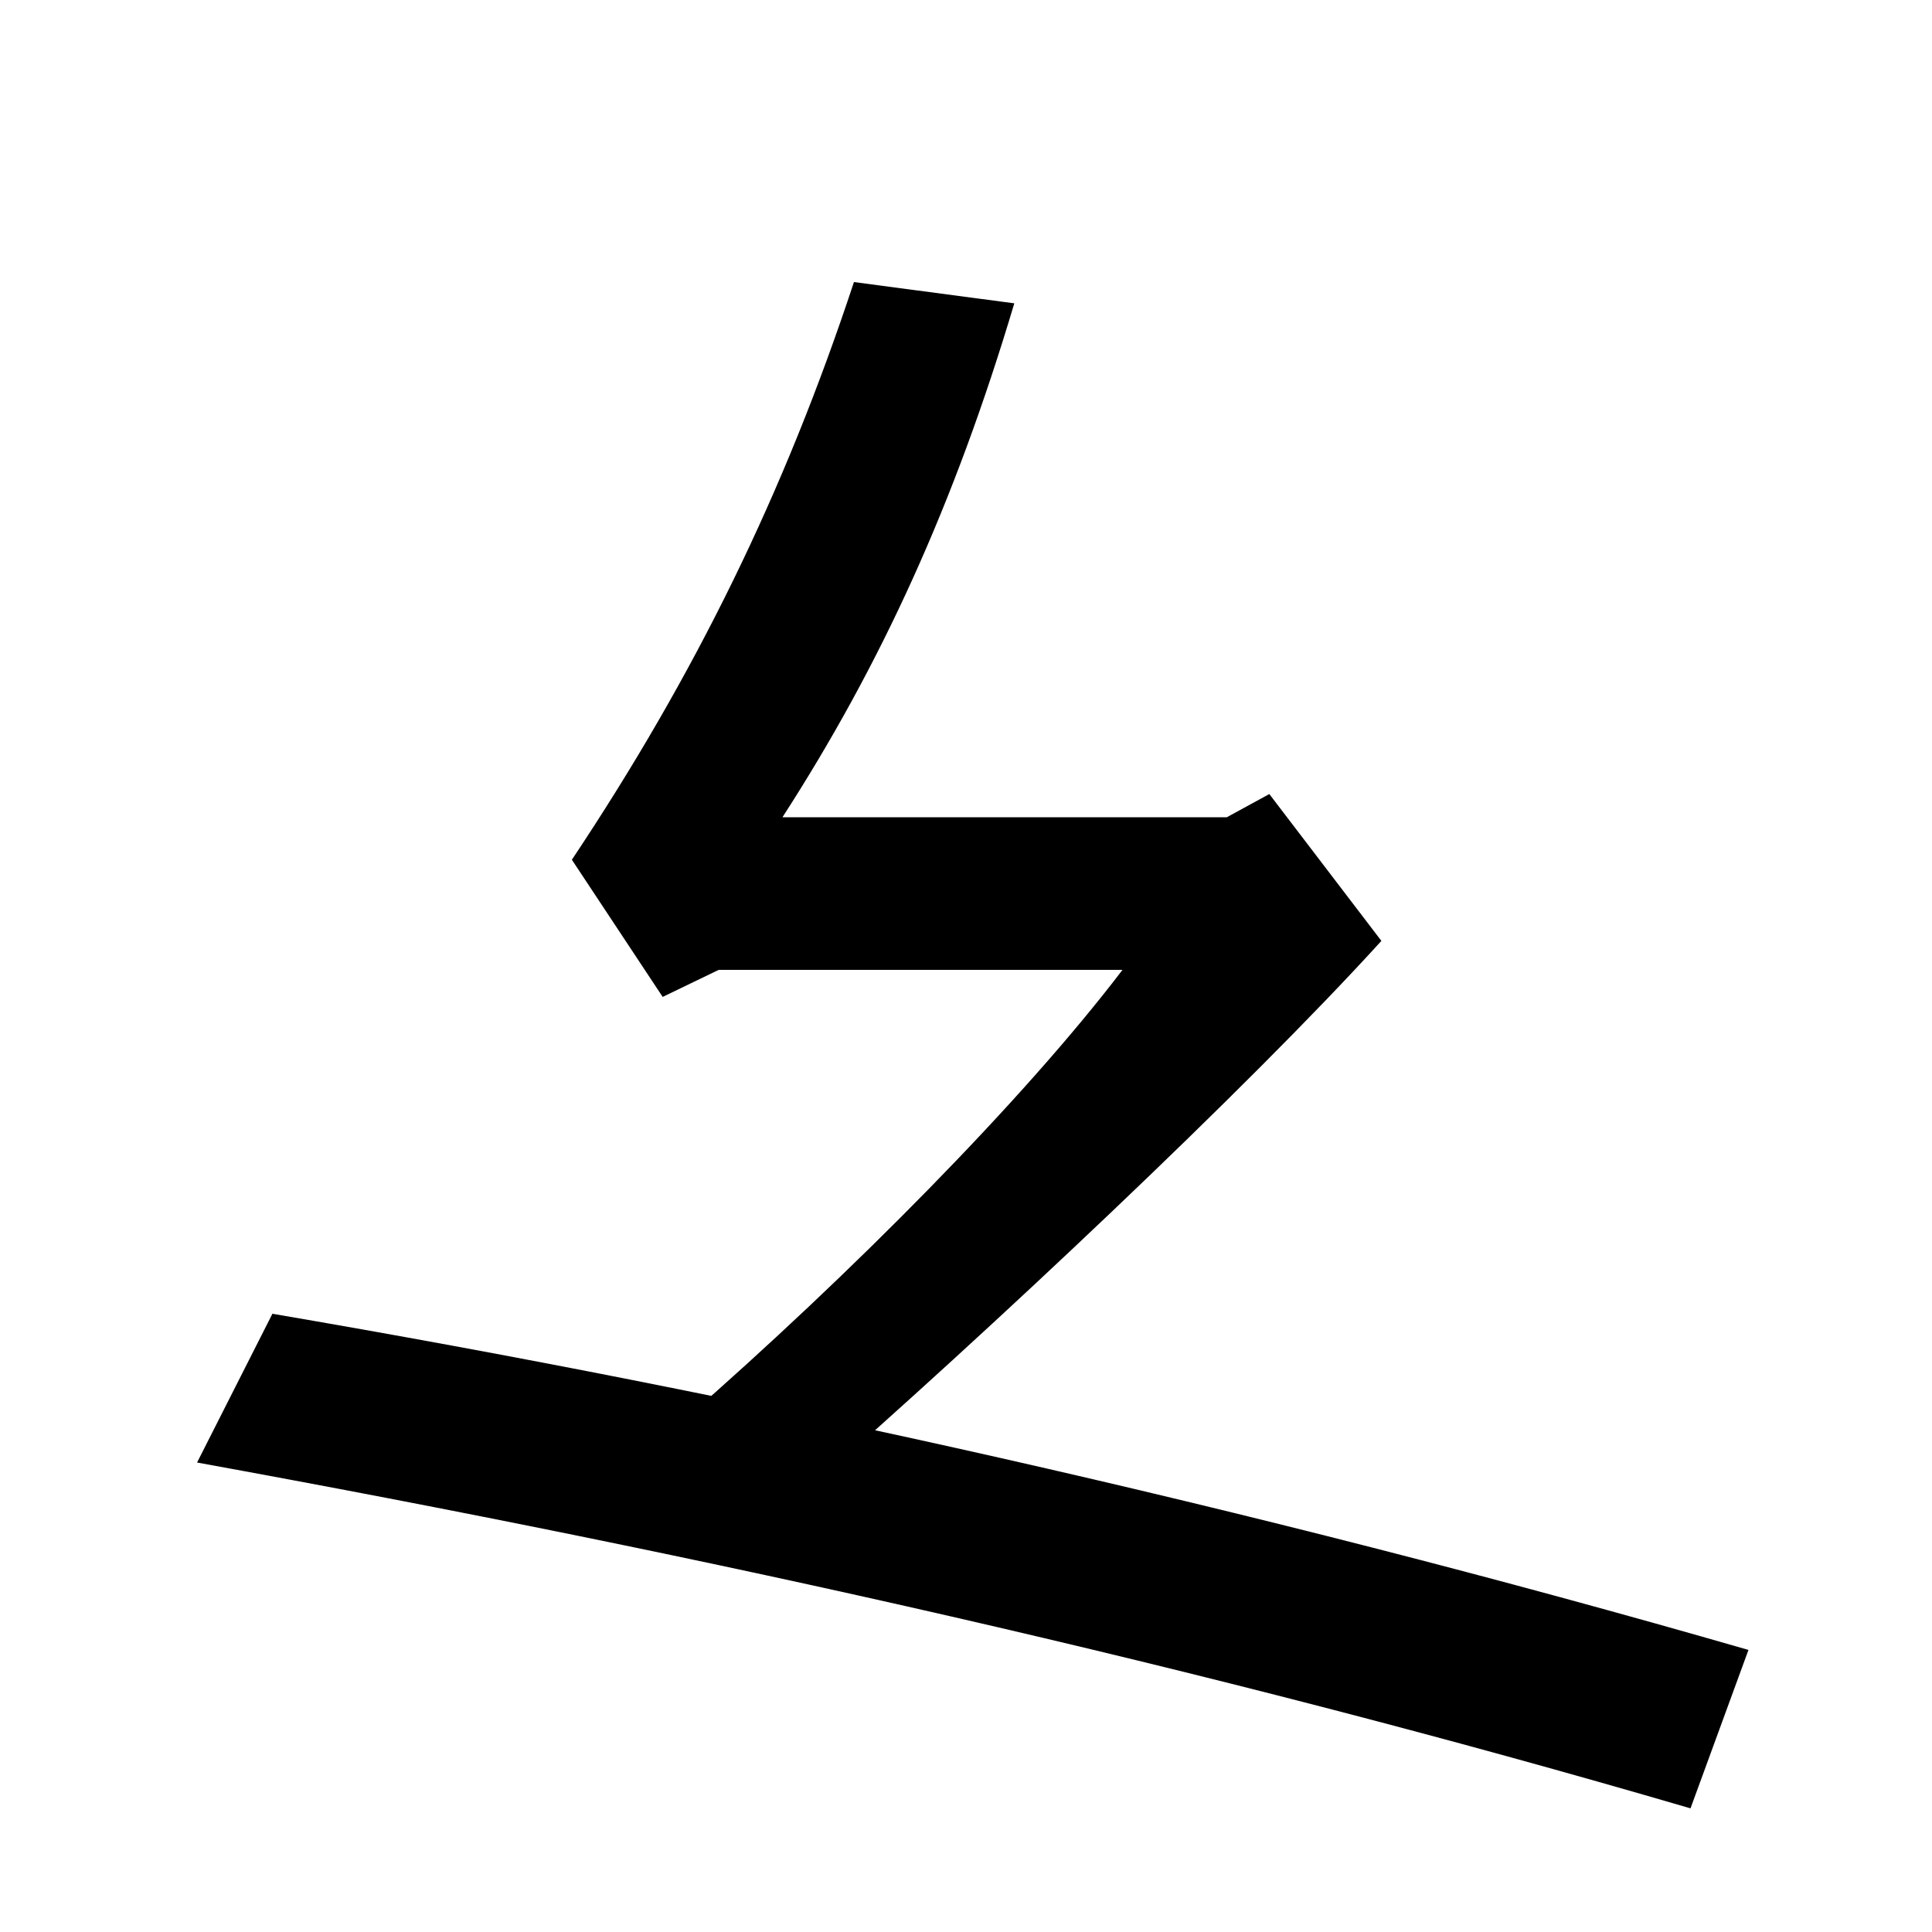 <svg xmlns="http://www.w3.org/2000/svg" width="1000" height="1000"><path d="M354 145 416 107C512 191 645 316 715 393L657 469L635 457H405C456 536 494 619 525 723L442 734C406 625 360 531 296 435L343 364L372 378H581C530 311 441 221 354 145ZM875 -56 905 26C645 101 387 158 141 200L102 123C366 75 622 18 875 -56Z" transform="translate(0, 880) scale(1,-1)" /></svg>